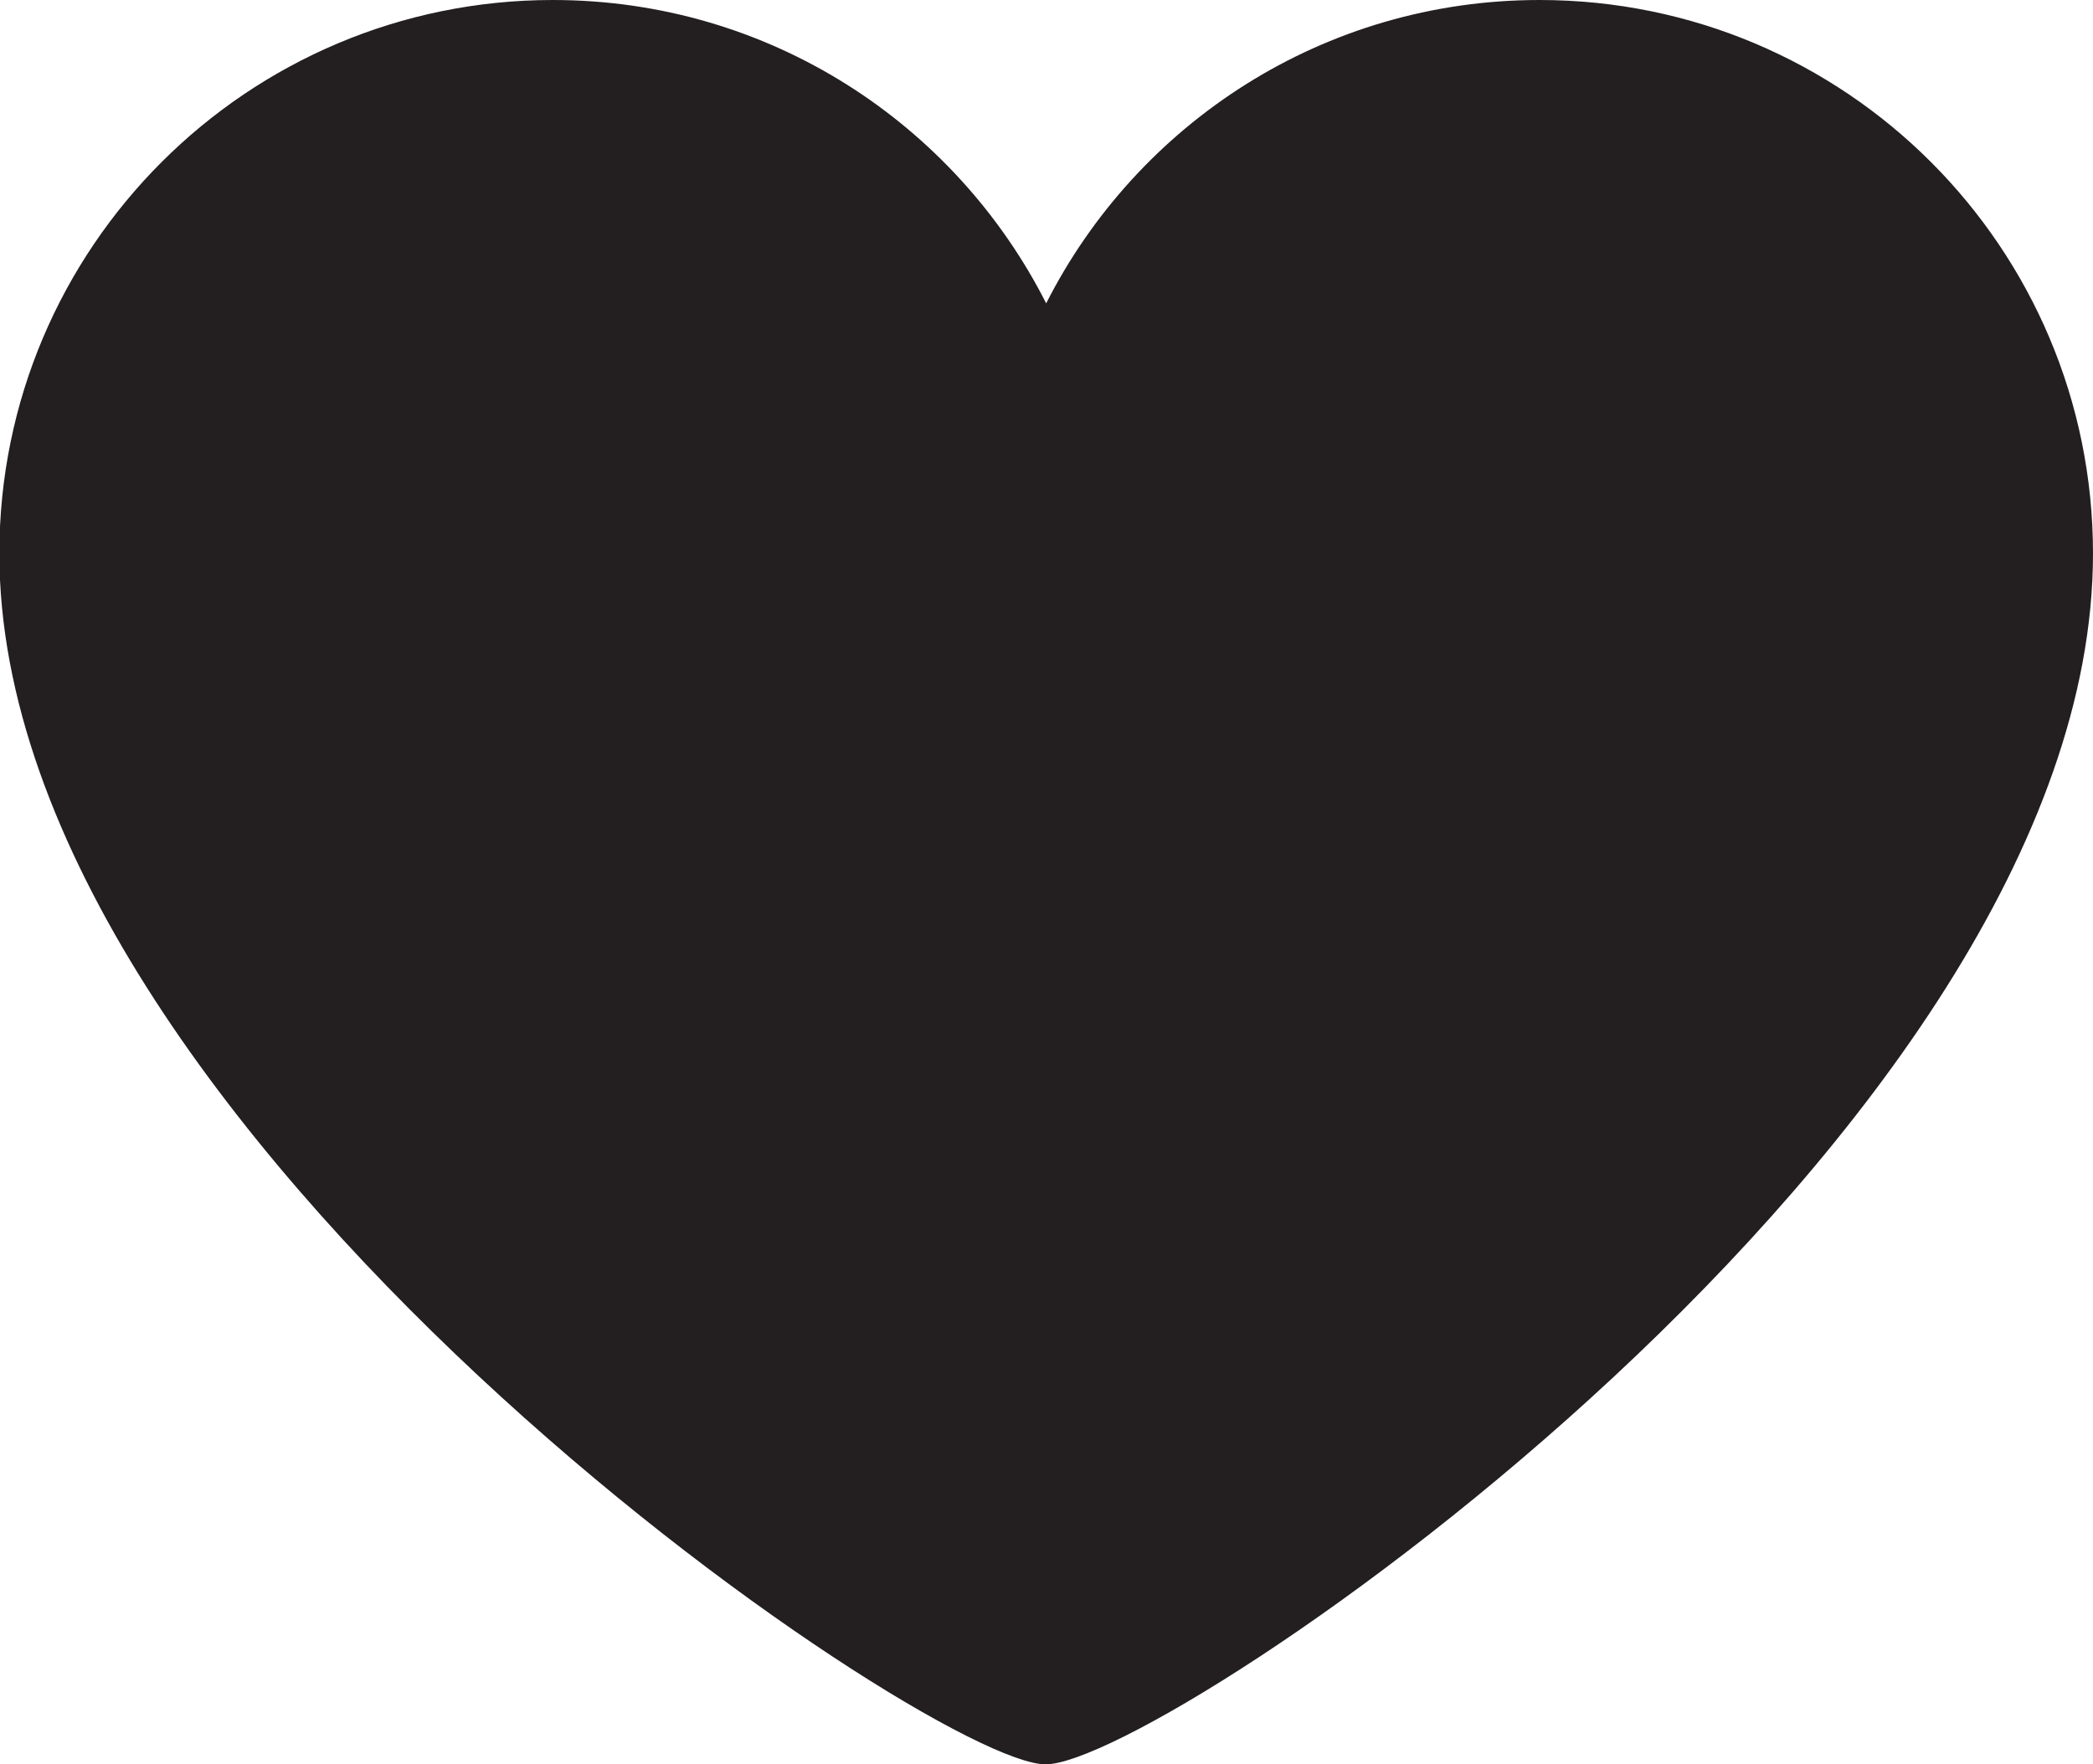 <?xml version="1.0" encoding="utf-8"?>
<!-- Generator: Adobe Illustrator 26.3.1, SVG Export Plug-In . SVG Version: 6.00 Build 0)  -->
<svg version="1.1" id="Layer_1" xmlns="http://www.w3.org/2000/svg" xmlns:xlink="http://www.w3.org/1999/xlink" x="0px" y="0px"
	 viewBox="47.48 50.07 33.05 27.86" style="enable-background:new 47.48 50.07 33.05 27.86;" xml:space="preserve">
<style type="text/css">
	.st0{fill:#231F20;}
</style>
<path class="st0" d="M80.53,58.81c0-4.83-3.91-8.74-8.74-8.74c-3.41,0-6.35,1.95-7.79,4.79c-1.44-2.84-4.38-4.79-7.79-4.79
	c-4.82,0-8.74,3.91-8.74,8.74c0,9.13,14.66,19.12,16.52,19.12C65.87,77.93,80.53,67.98,80.53,58.81z"/>
</svg>

